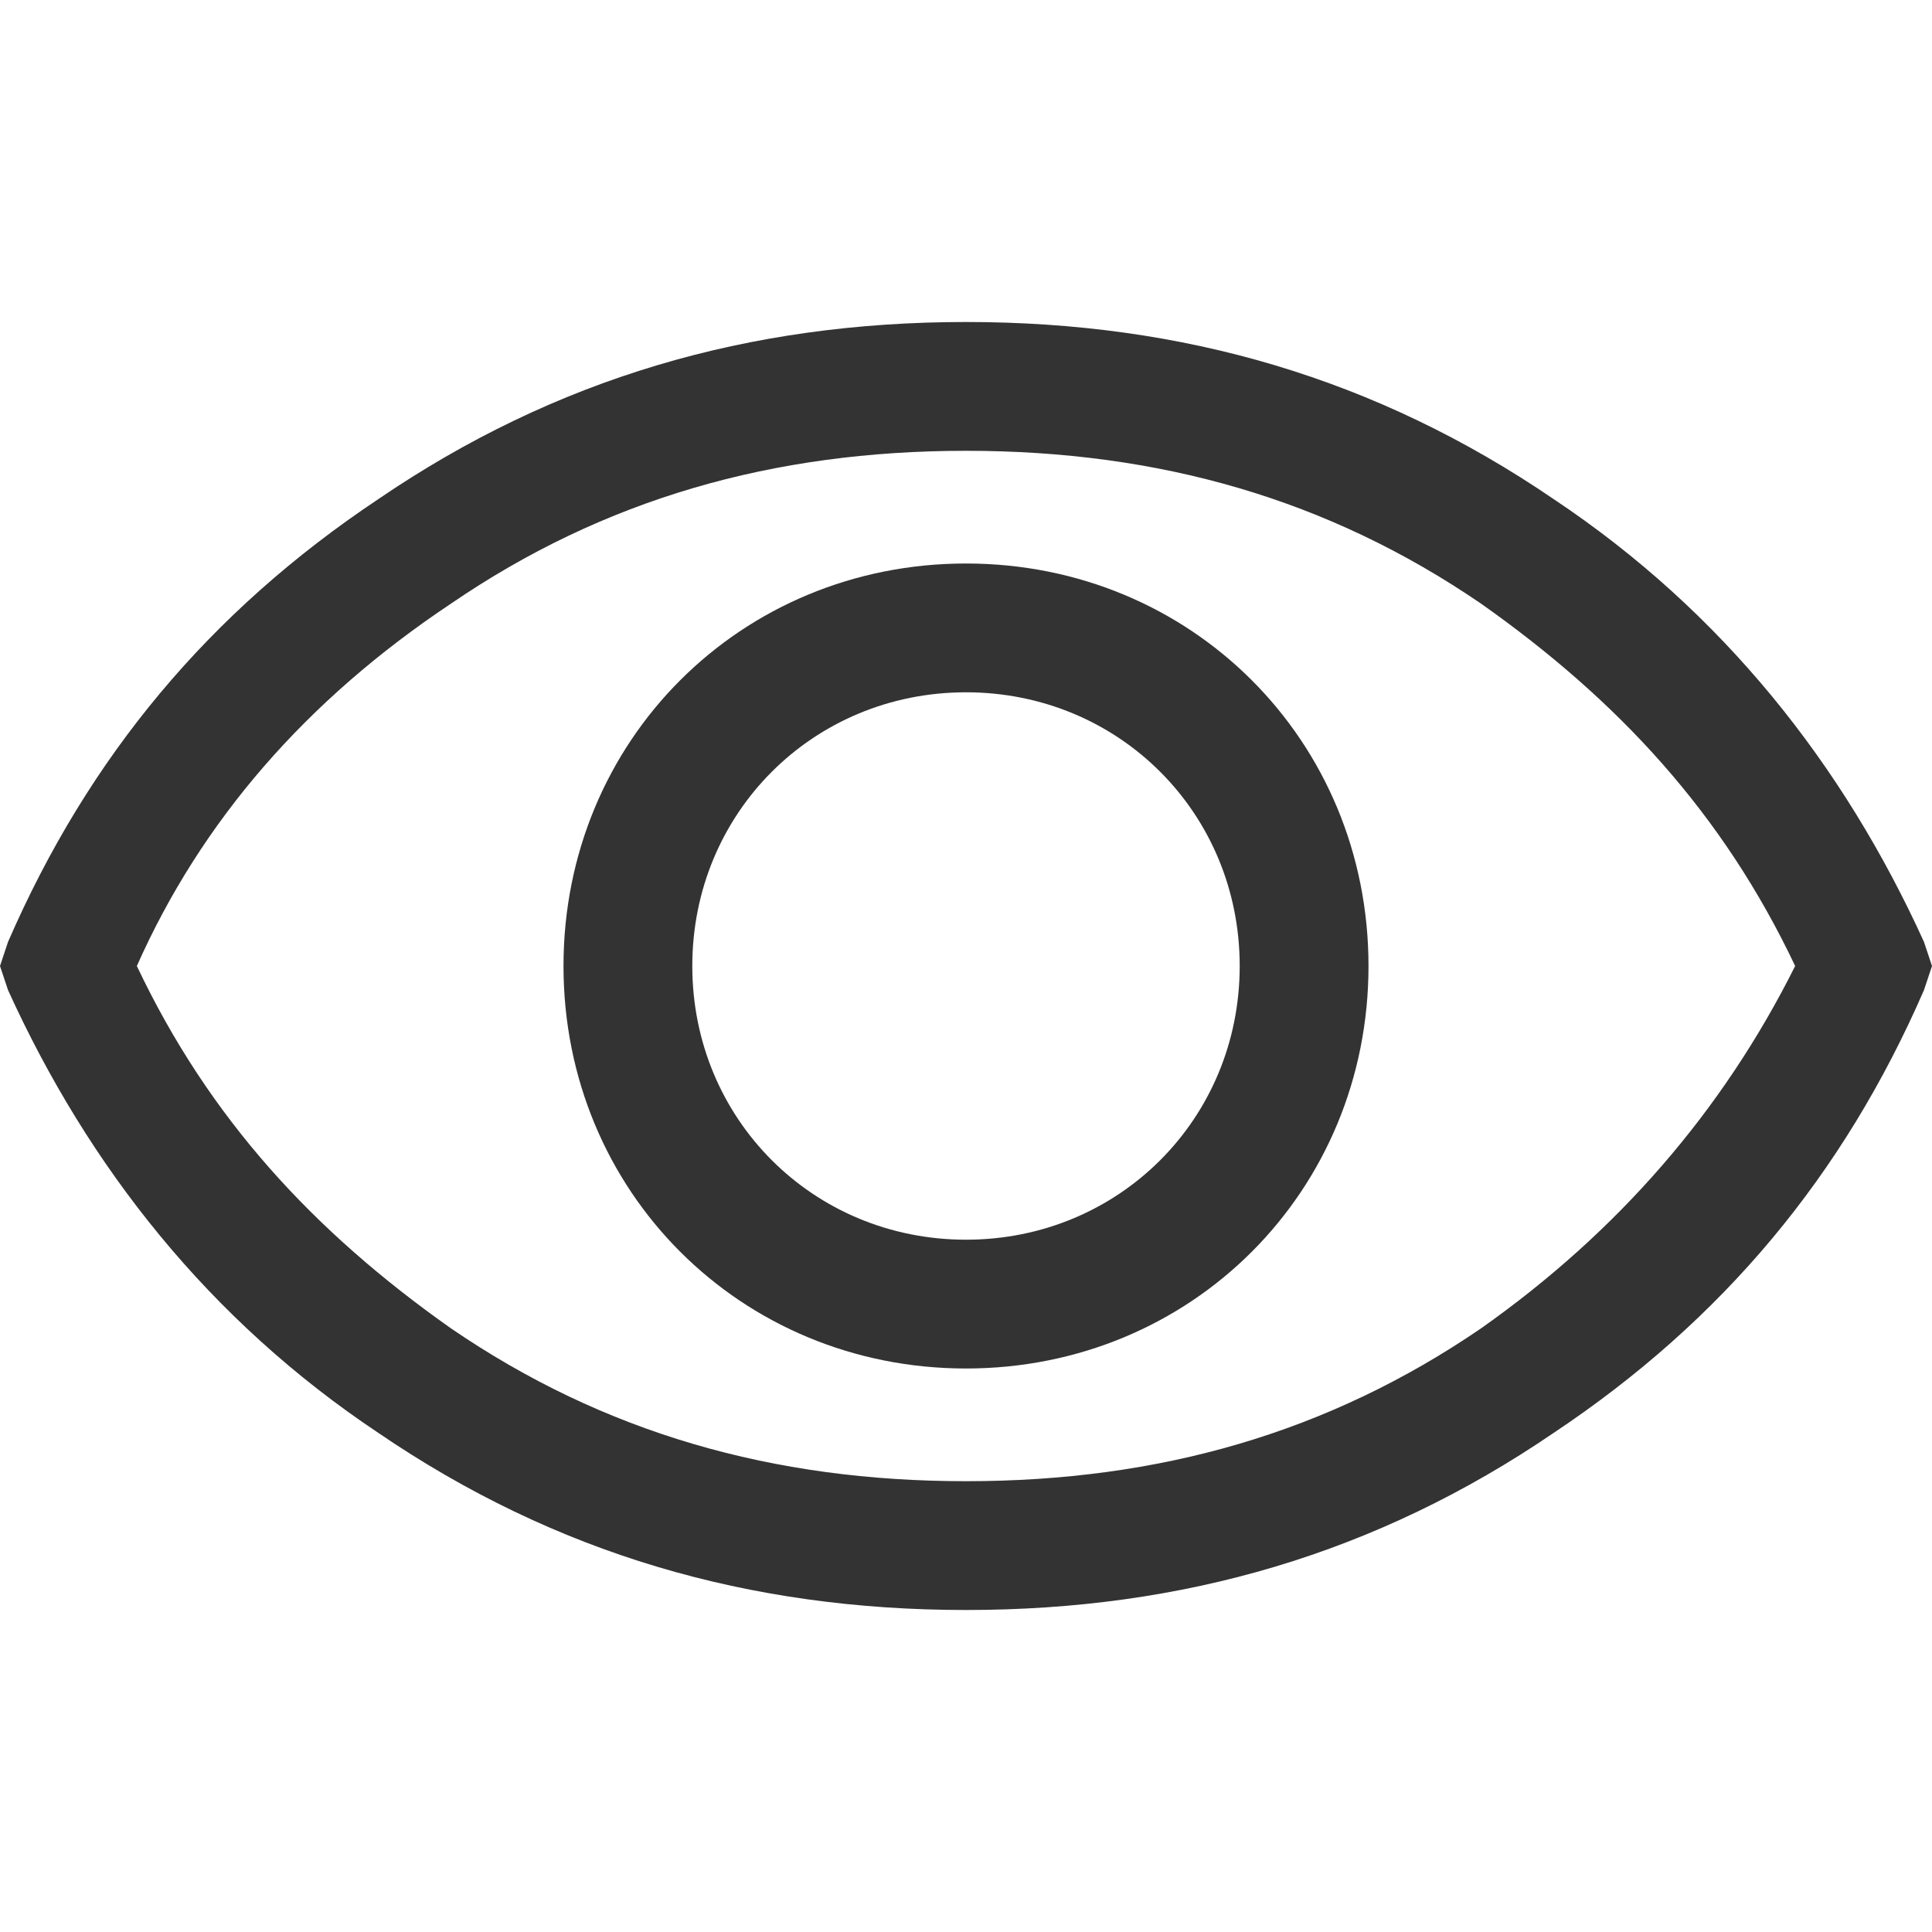 <?xml version="1.0" encoding="utf-8"?>
<!-- Generator: Adobe Illustrator 22.0.1, SVG Export Plug-In . SVG Version: 6.00 Build 0)  -->
<svg version="1.1" id="Layer_1" xmlns="http://www.w3.org/2000/svg" xmlns:xlink="http://www.w3.org/1999/xlink" x="0px" y="0px"
	 viewBox="0 0 24 24" style="enable-background:new 0 0 24 24;" xml:space="preserve">
<style type="text/css">
	.st0{fill:#333333;}
</style>
<g>
	<path class="st0" d="M23.9,11.7c-1-2.2-2.5-4.1-4.6-5.5C17.1,4.7,14.7,4,12,4C9.3,4,6.9,4.7,4.7,6.2c-2.1,1.4-3.6,3.2-4.6,5.5L0,12
		l0.1,0.3c1,2.2,2.5,4.1,4.6,5.5C6.9,19.3,9.3,20,12,20c2.7,0,5.1-0.7,7.3-2.2c2.1-1.4,3.6-3.2,4.6-5.5L24,12L23.9,11.7z M18.4,16.5
		c-1.9,1.3-4,1.9-6.4,1.9c-2.4,0-4.5-0.6-6.4-1.9c-1.7-1.2-3-2.6-3.9-4.5c0.8-1.8,2.1-3.3,3.9-4.5c1.9-1.3,4-1.9,6.4-1.9
		c2.4,0,4.5,0.6,6.4,1.9c1.7,1.2,3,2.6,3.9,4.5C21.4,13.8,20.1,15.3,18.4,16.5z"/>
	<path class="st0" d="M12,7c-2.8,0-5,2.2-5,5c0,2.8,2.2,5,5,5c2.8,0,5-2.2,5-5C17,9.2,14.8,7,12,7z M12,15.4c-1.9,0-3.4-1.5-3.4-3.4
		s1.5-3.4,3.4-3.4s3.4,1.5,3.4,3.4S13.9,15.4,12,15.4z"/>
</g>
</svg>
